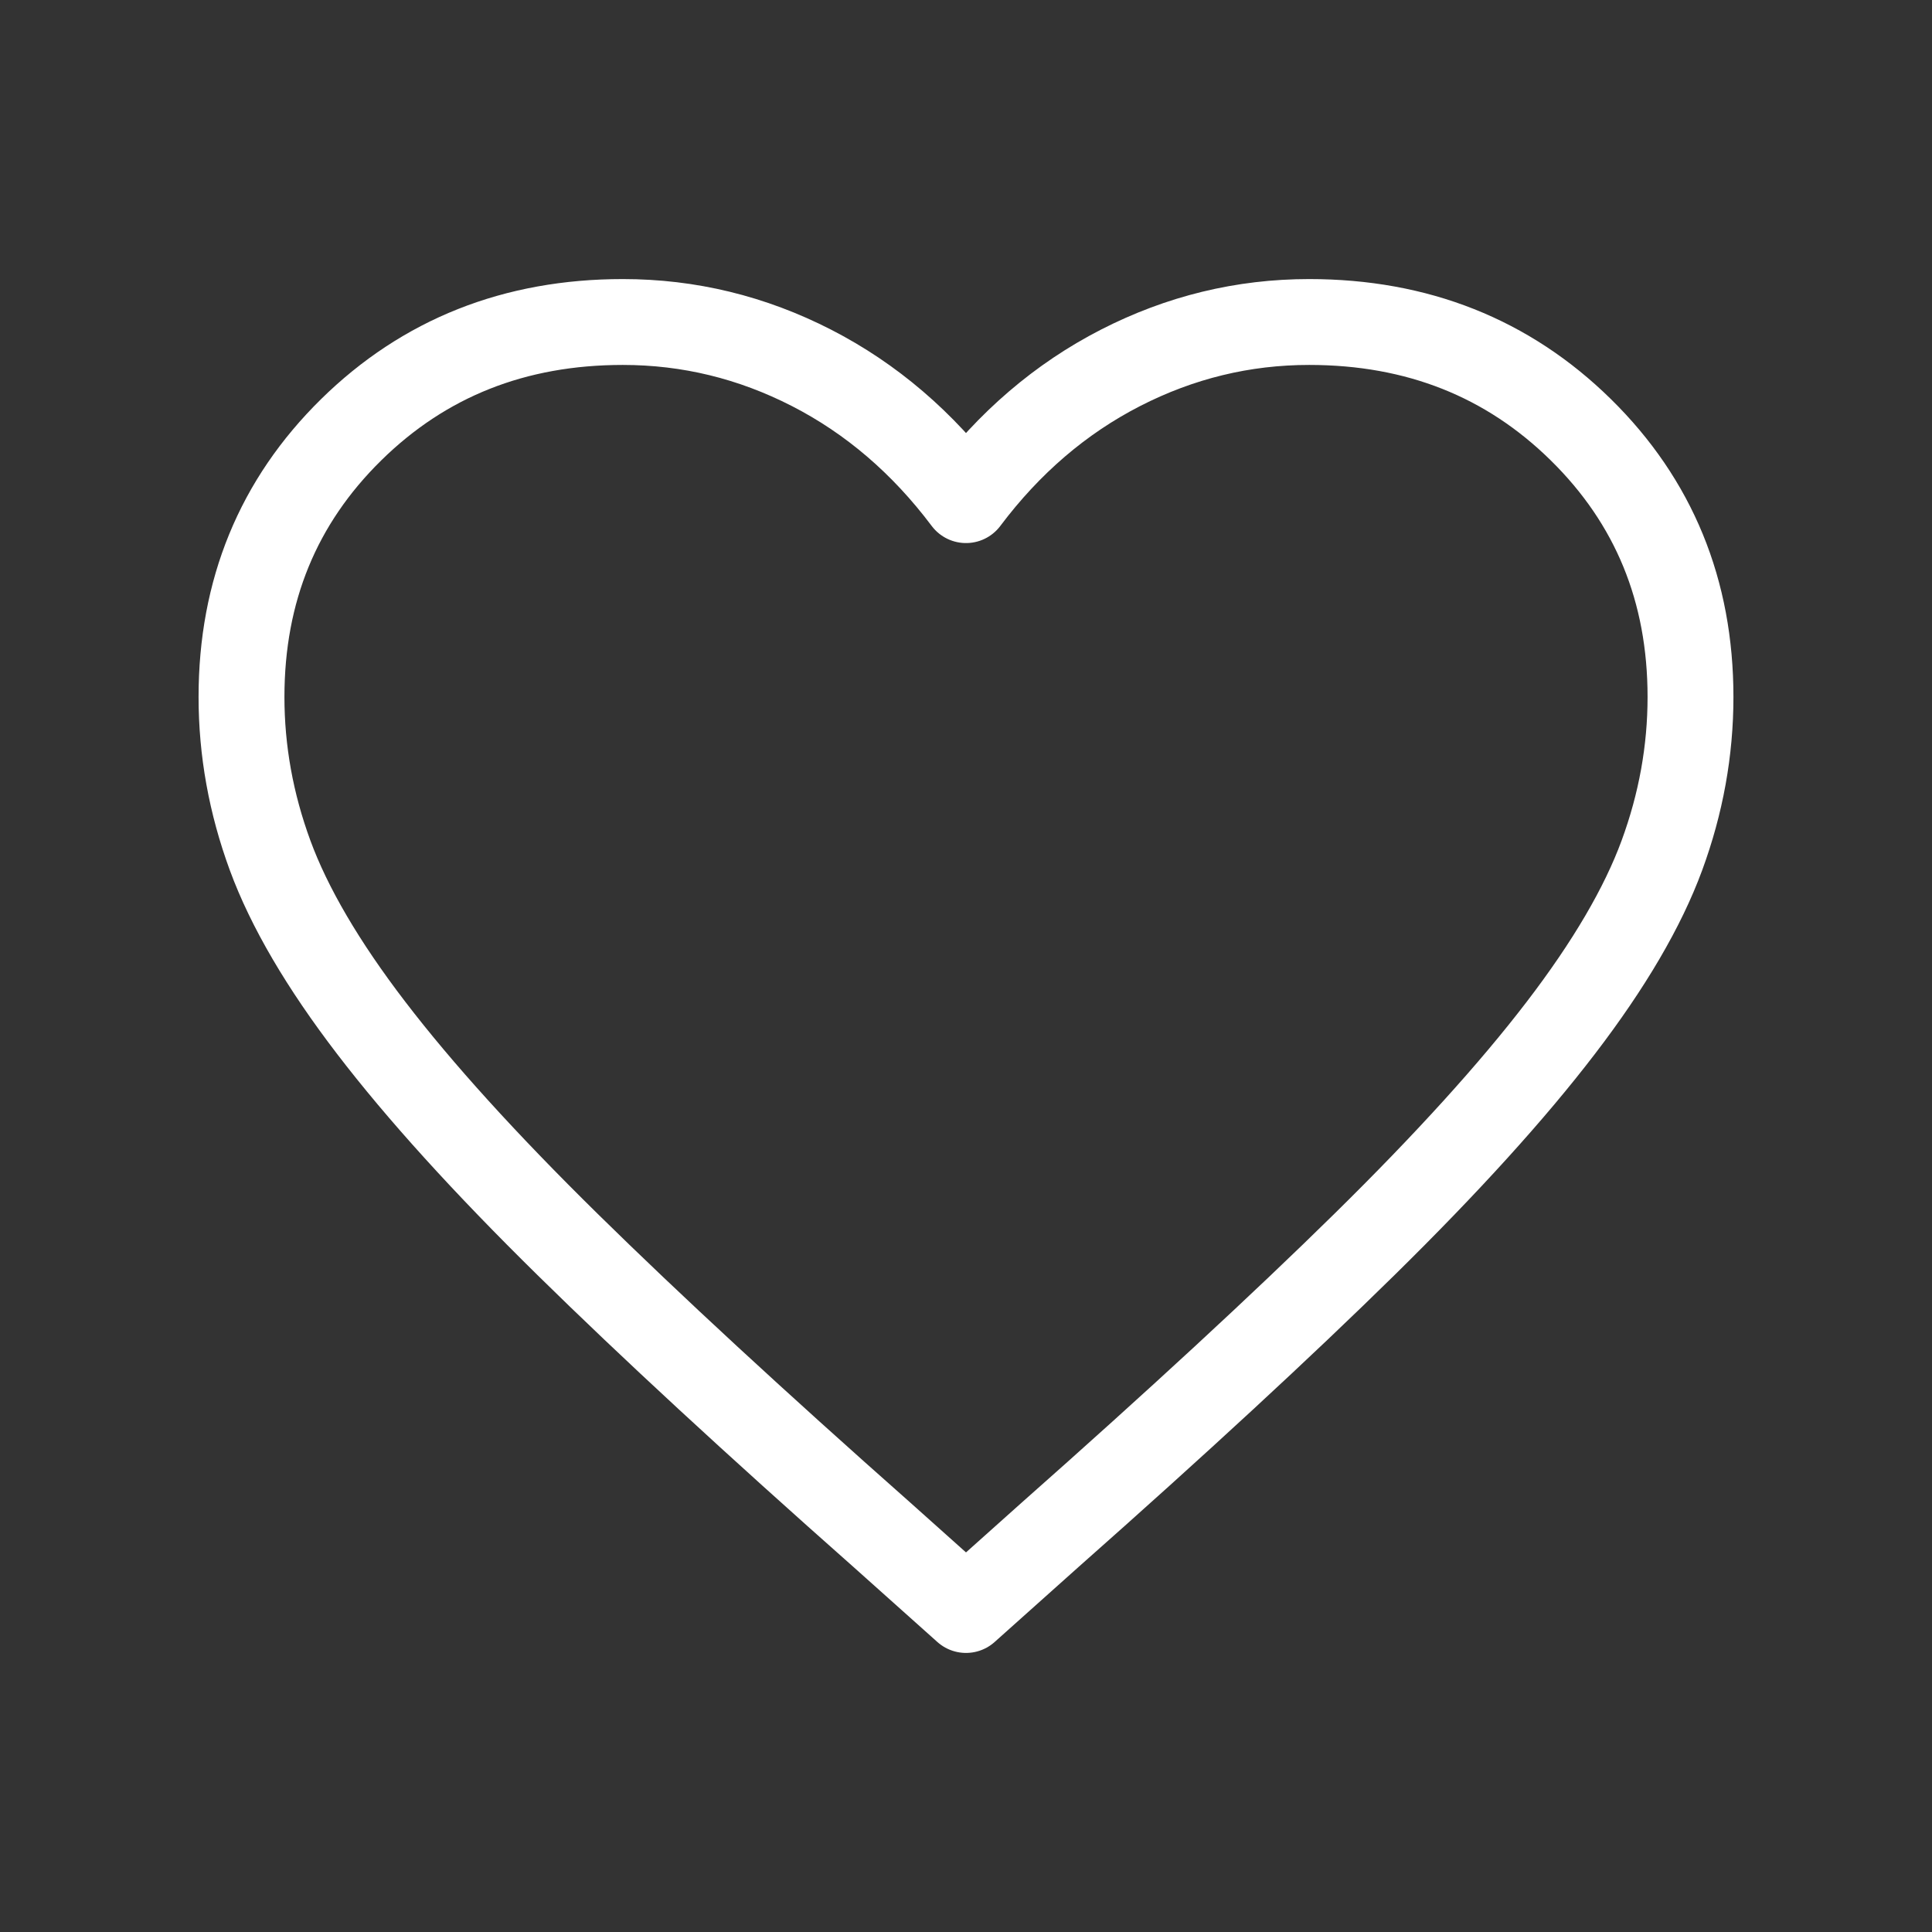 <svg width="45" height="45" viewBox="0 0 45 45" fill="none" xmlns="http://www.w3.org/2000/svg">
<rect x="0" y="0" width="45" height="45" fill="#333333" stroke="none"/>
<path d="M22.5 37.5L20.546 35.753C17.585 33.133 15.143 30.877 13.219 28.985C11.294 27.092 9.77 25.411 8.645 23.94C7.52 22.471 6.735 21.131 6.291 19.923C5.847 18.715 5.625 17.485 5.625 16.234C5.625 13.759 6.476 11.685 8.179 10.01C9.881 8.337 11.99 7.5 14.507 7.5C16.046 7.5 17.512 7.856 18.903 8.569C20.294 9.283 21.493 10.309 22.5 11.649C23.507 10.309 24.706 9.283 26.097 8.569C27.488 7.856 28.954 7.5 30.493 7.5C33.01 7.5 35.119 8.337 36.821 10.01C38.524 11.685 39.375 13.759 39.375 16.234C39.375 17.485 39.153 18.715 38.709 19.923C38.265 21.131 37.48 22.471 36.355 23.94C35.23 25.411 33.706 27.092 31.781 28.985C29.857 30.877 27.415 33.133 24.454 35.753L22.5 37.5Z" stroke="white" stroke-width="2" stroke-linejoin="round"/>
</svg>
